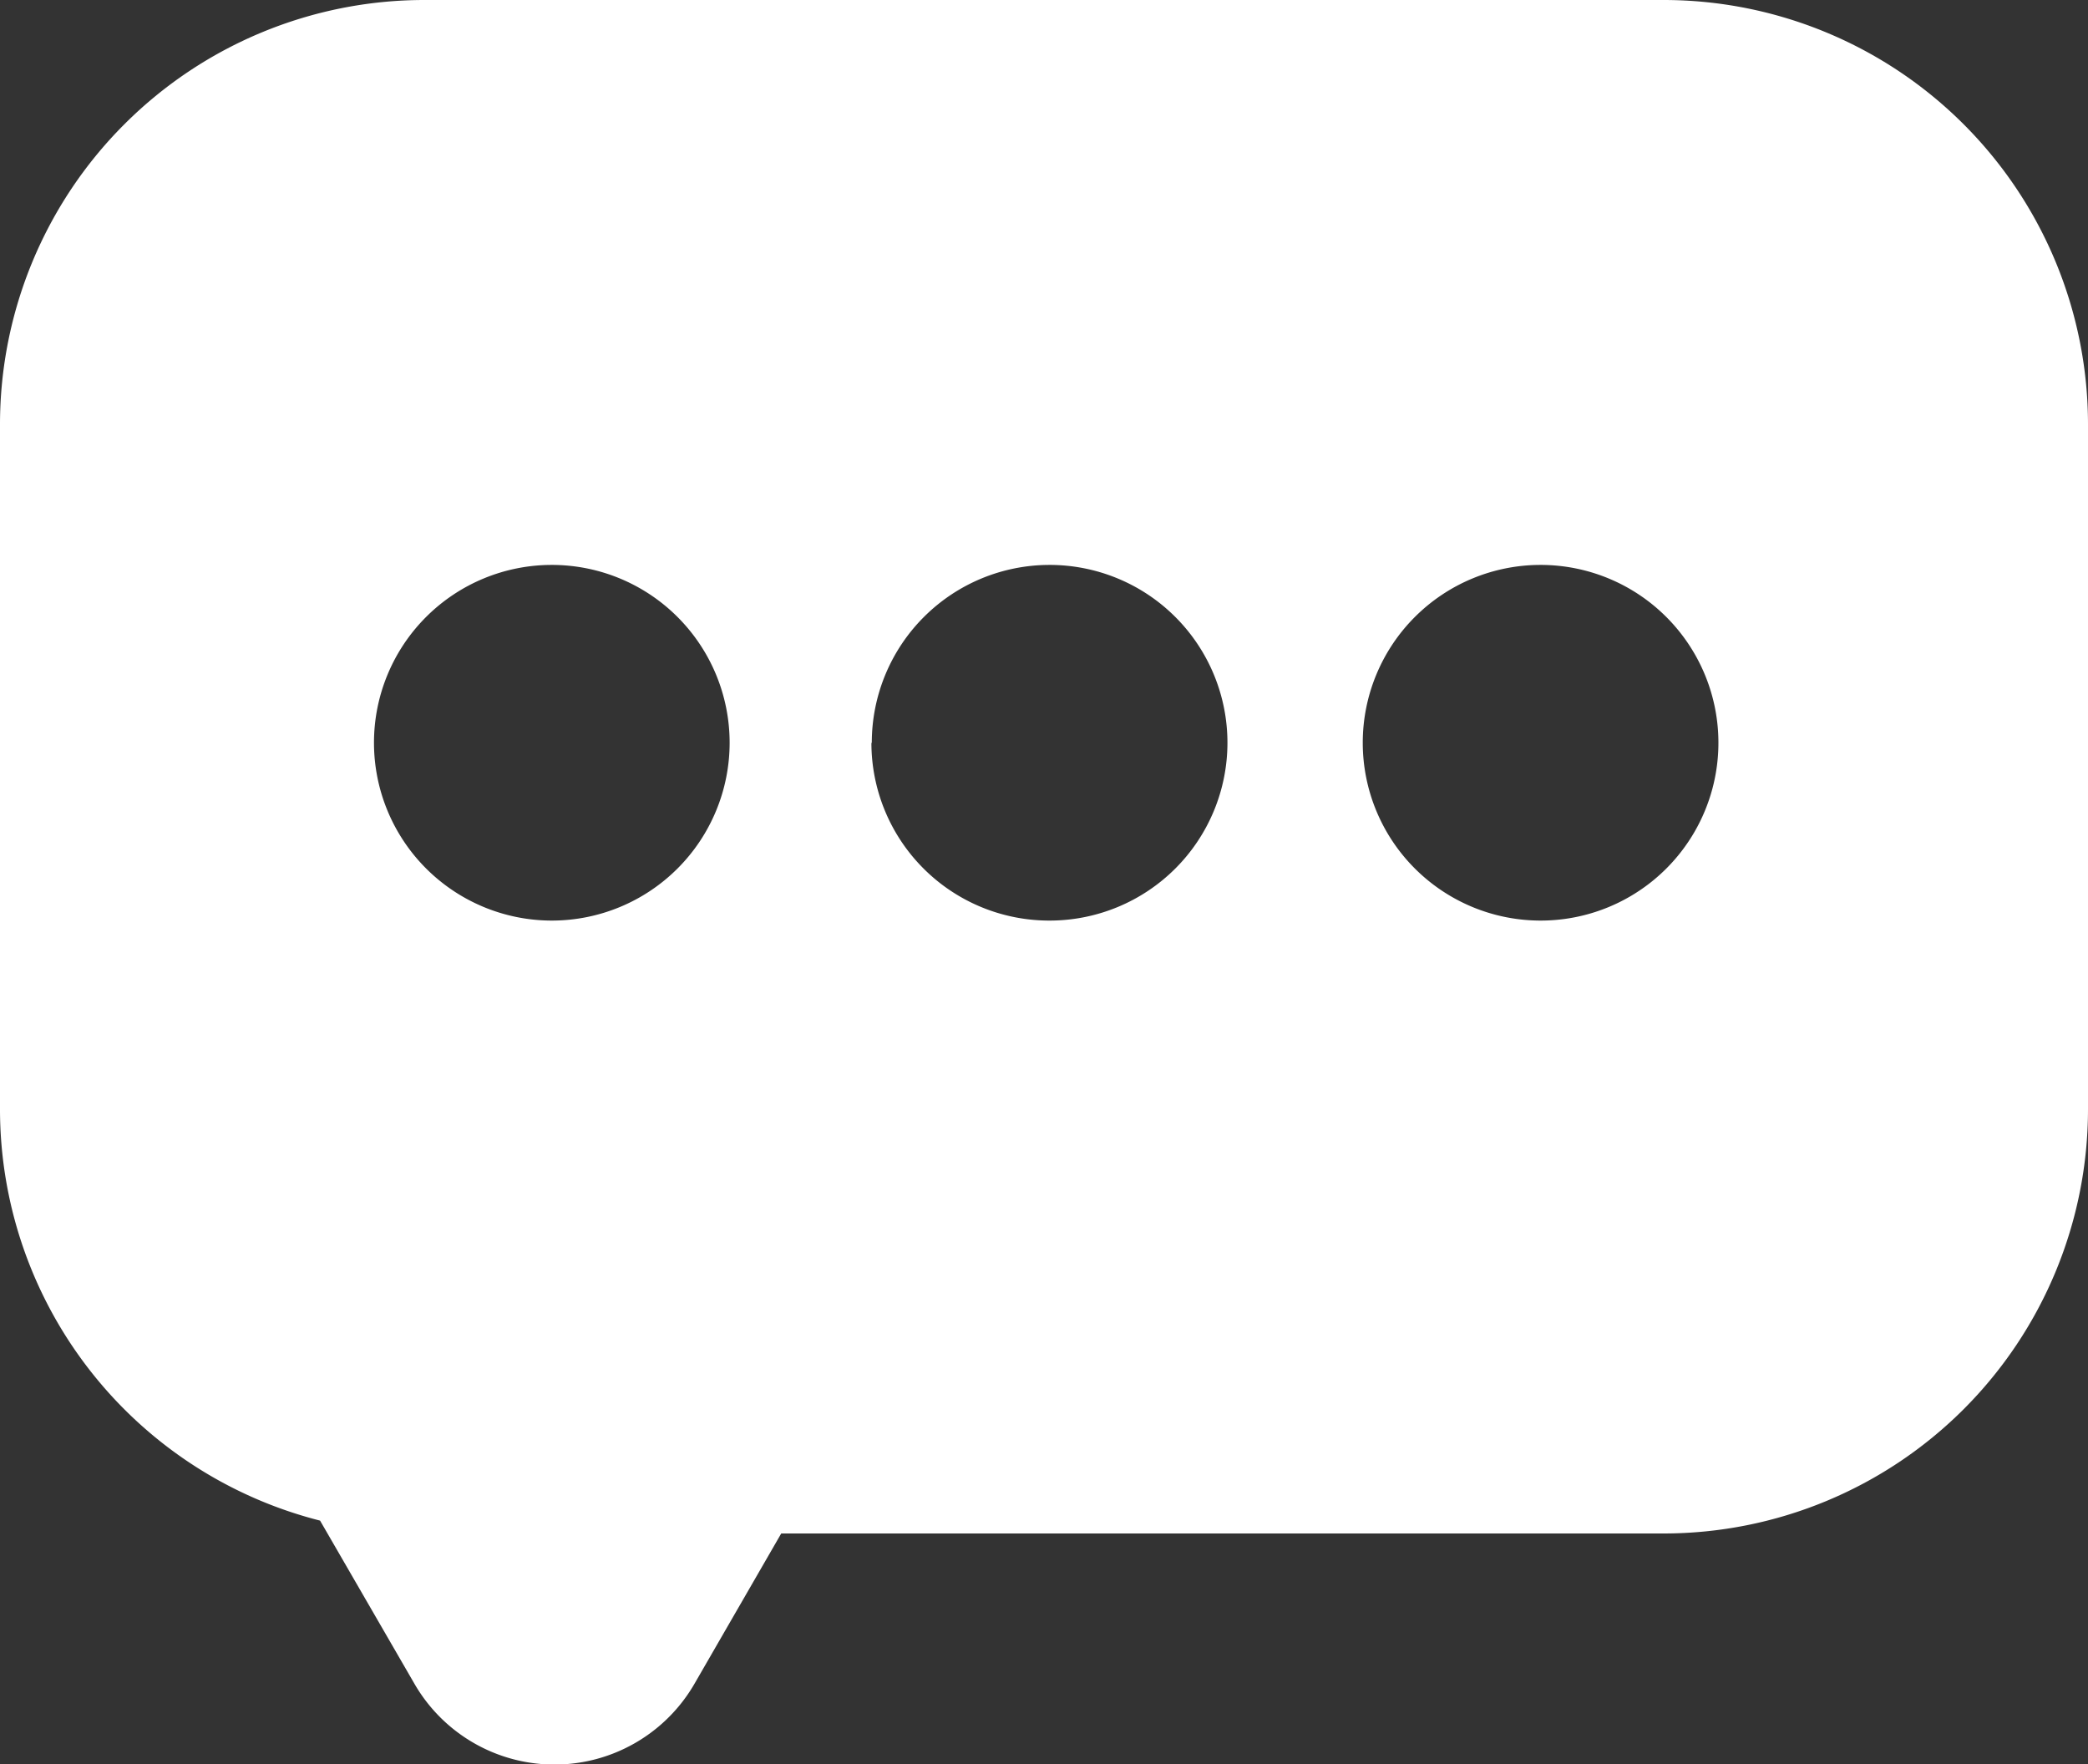 <svg id="Layer_1" data-name="Layer 1" xmlns="http://www.w3.org/2000/svg" viewBox="0 0 271.12 229.07"><rect x="0" y="0" width="271.12" height="229.07" fill="#333333" stroke="none"/><defs><style>.cls-1{fill:#fff;}</style></defs><path class="cls-1" d="M230.45,35.47H69.55A55.11,55.11,0,0,0,14.44,90.58h0v88.89A55.13,55.13,0,0,0,56,232.91L68.2,254a21,21,0,0,0,36.47,0l11.21-19.42H230.45a55.11,55.11,0,0,0,55.11-55.11h0V90.58a55.11,55.11,0,0,0-55.11-55.11ZM63,131.92A23.09,23.09,0,1,1,86.1,155H86A23.1,23.1,0,0,1,63,131.92Zm64.64,0A23.09,23.09,0,1,1,150.74,155h-.06a23.09,23.09,0,0,1-23.09-23.08ZM214.49,155a23.09,23.09,0,1,1,23.08-23.1v0A23.08,23.08,0,0,1,214.49,155Z" transform="translate(-14.44 -35.47)"/></svg>